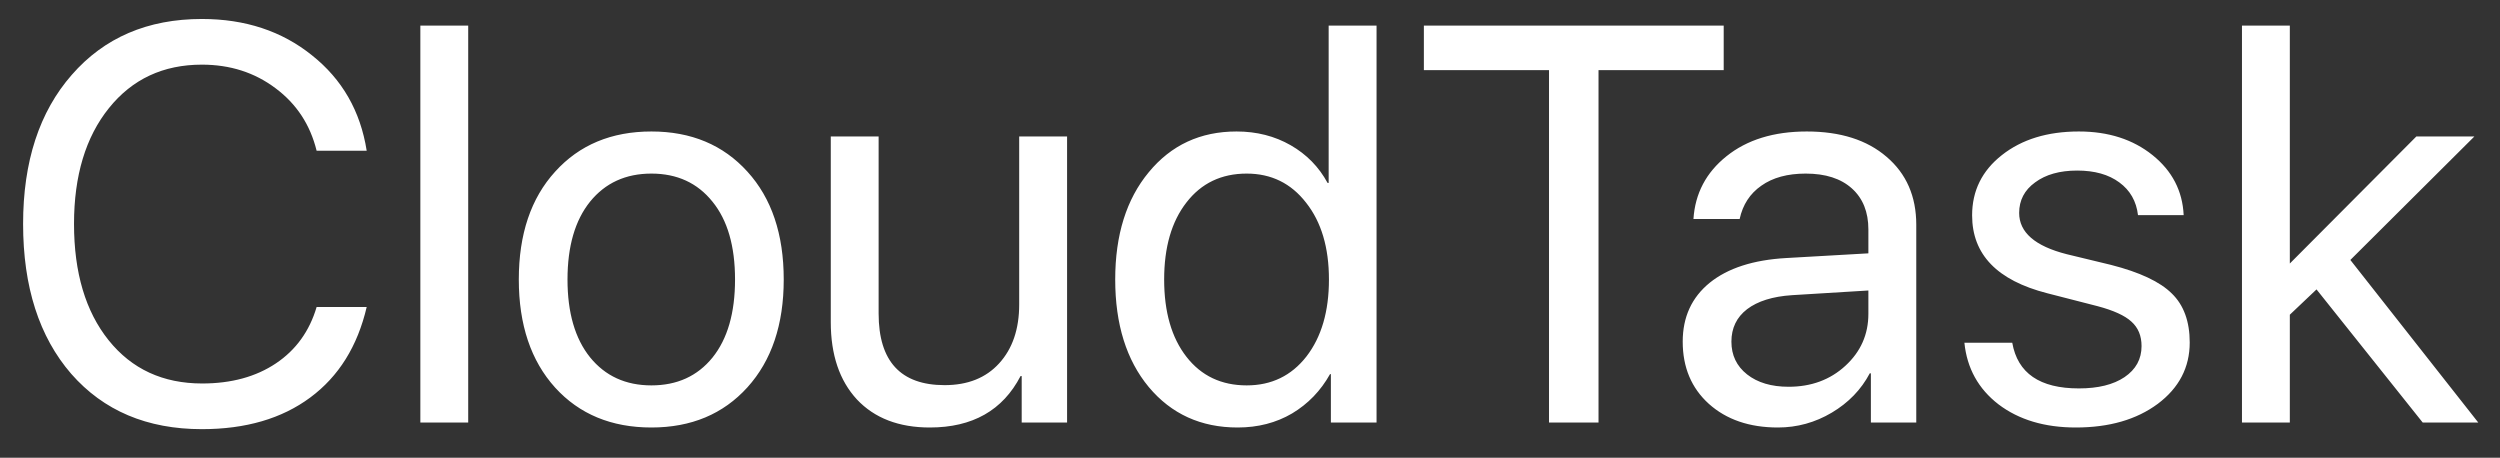<svg width="71" height="13" viewBox="0 0 71 13" fill="none" xmlns="http://www.w3.org/2000/svg">
<rect x="0" y="0" width="71" height="13" fill="#333333" stroke="none"/>
<path d="M5.734 12.188C4.177 12.188 2.94 11.664 2.023 10.617C1.112 9.565 0.656 8.146 0.656 6.359C0.656 4.589 1.117 3.177 2.039 2.125C2.961 1.068 4.193 0.539 5.734 0.539C6.964 0.539 8.005 0.883 8.859 1.57C9.719 2.253 10.237 3.156 10.414 4.281H8.992C8.81 3.542 8.422 2.951 7.828 2.508C7.234 2.06 6.536 1.836 5.734 1.836C4.635 1.836 3.755 2.247 3.094 3.07C2.432 3.893 2.102 4.99 2.102 6.359C2.102 7.745 2.43 8.846 3.086 9.664C3.742 10.482 4.628 10.891 5.742 10.891C6.57 10.891 7.268 10.7 7.836 10.32C8.404 9.94 8.789 9.406 8.992 8.719H10.414C10.154 9.833 9.62 10.69 8.812 11.289C8.005 11.888 6.979 12.188 5.734 12.188ZM11.938 12V0.727H13.297V12H11.938ZM18.5 12.141C17.365 12.141 16.453 11.763 15.766 11.008C15.078 10.247 14.734 9.224 14.734 7.938C14.734 6.651 15.078 5.63 15.766 4.875C16.453 4.115 17.365 3.734 18.5 3.734C19.63 3.734 20.539 4.115 21.227 4.875C21.914 5.63 22.258 6.651 22.258 7.938C22.258 9.219 21.914 10.24 21.227 11C20.539 11.76 19.63 12.141 18.5 12.141ZM16.758 10.148C17.19 10.68 17.771 10.945 18.5 10.945C19.229 10.945 19.807 10.682 20.234 10.156C20.662 9.625 20.875 8.885 20.875 7.938C20.875 6.99 20.662 6.253 20.234 5.727C19.807 5.195 19.229 4.93 18.5 4.93C17.771 4.93 17.19 5.195 16.758 5.727C16.331 6.258 16.117 6.995 16.117 7.938C16.117 8.88 16.331 9.617 16.758 10.148ZM30.305 3.875V12H29.016V10.68H28.984C28.479 11.654 27.62 12.141 26.406 12.141C25.526 12.141 24.836 11.875 24.336 11.344C23.841 10.807 23.594 10.075 23.594 9.148V3.875H24.953V8.906C24.953 10.26 25.578 10.938 26.828 10.938C27.484 10.938 28 10.732 28.375 10.32C28.755 9.904 28.945 9.346 28.945 8.648V3.875H30.305ZM35.148 12.141C34.107 12.141 33.266 11.758 32.625 10.992C31.99 10.227 31.672 9.208 31.672 7.938C31.672 6.672 31.99 5.656 32.625 4.891C33.26 4.12 34.091 3.734 35.117 3.734C35.69 3.734 36.203 3.865 36.656 4.125C37.109 4.385 37.458 4.742 37.703 5.195H37.734V0.727H39.094V12H37.797V10.625H37.773C37.508 11.099 37.148 11.471 36.695 11.742C36.242 12.008 35.727 12.141 35.148 12.141ZM35.406 4.93C34.688 4.93 34.117 5.203 33.695 5.75C33.273 6.292 33.062 7.021 33.062 7.938C33.062 8.859 33.273 9.591 33.695 10.133C34.117 10.675 34.688 10.945 35.406 10.945C36.109 10.945 36.675 10.672 37.102 10.125C37.529 9.573 37.742 8.844 37.742 7.938C37.742 7.031 37.526 6.305 37.094 5.758C36.667 5.206 36.104 4.93 35.406 4.93ZM45.398 12H43.992V1.992H40.438V0.727H48.953V1.992H45.398V12ZM50.797 10.984C51.438 10.984 51.974 10.787 52.406 10.391C52.844 9.99 53.062 9.497 53.062 8.914V8.25L50.891 8.383C50.344 8.419 49.919 8.552 49.617 8.781C49.32 9.01 49.172 9.318 49.172 9.703C49.172 10.088 49.32 10.398 49.617 10.633C49.914 10.867 50.307 10.984 50.797 10.984ZM50.492 12.141C49.685 12.141 49.031 11.917 48.531 11.469C48.036 11.021 47.789 10.432 47.789 9.703C47.789 9.005 48.044 8.448 48.555 8.031C49.07 7.615 49.797 7.38 50.734 7.328L53.062 7.195V6.516C53.062 6.021 52.906 5.633 52.594 5.352C52.281 5.07 51.844 4.93 51.281 4.93C50.766 4.93 50.346 5.044 50.023 5.273C49.7 5.497 49.495 5.812 49.406 6.219H48.094C48.141 5.495 48.453 4.901 49.031 4.438C49.615 3.969 50.375 3.734 51.312 3.734C52.266 3.734 53.021 3.974 53.578 4.453C54.141 4.932 54.422 5.576 54.422 6.383V12H53.133V10.602H53.102C52.857 11.065 52.497 11.438 52.023 11.719C51.55 12 51.039 12.141 50.492 12.141ZM56.008 6.117C56.008 5.419 56.289 4.849 56.852 4.406C57.419 3.958 58.148 3.734 59.039 3.734C59.878 3.734 60.575 3.958 61.133 4.406C61.69 4.854 61.984 5.422 62.016 6.109H60.719C60.672 5.714 60.495 5.404 60.188 5.18C59.885 4.956 59.487 4.844 58.992 4.844C58.497 4.844 58.099 4.956 57.797 5.18C57.495 5.398 57.344 5.688 57.344 6.047C57.344 6.599 57.794 6.99 58.695 7.219L59.953 7.523C60.771 7.732 61.346 8.003 61.68 8.336C62.018 8.664 62.188 9.128 62.188 9.727C62.188 10.435 61.885 11.016 61.281 11.469C60.677 11.917 59.901 12.141 58.953 12.141C58.068 12.141 57.336 11.922 56.758 11.484C56.185 11.042 55.862 10.458 55.789 9.734H57.148C57.3 10.599 57.93 11.031 59.039 11.031C59.586 11.031 60.018 10.925 60.336 10.711C60.659 10.492 60.82 10.198 60.82 9.828C60.82 9.536 60.724 9.305 60.531 9.133C60.344 8.961 60.023 8.815 59.57 8.695L58.141 8.328C56.719 7.964 56.008 7.227 56.008 6.117ZM65.031 7.484L68.625 3.875H70.273L66.75 7.383L70.383 12H68.805L65.789 8.219L65.031 8.938V12H63.672V0.727H65.031V7.484Z" fill="white"/>
</svg>
